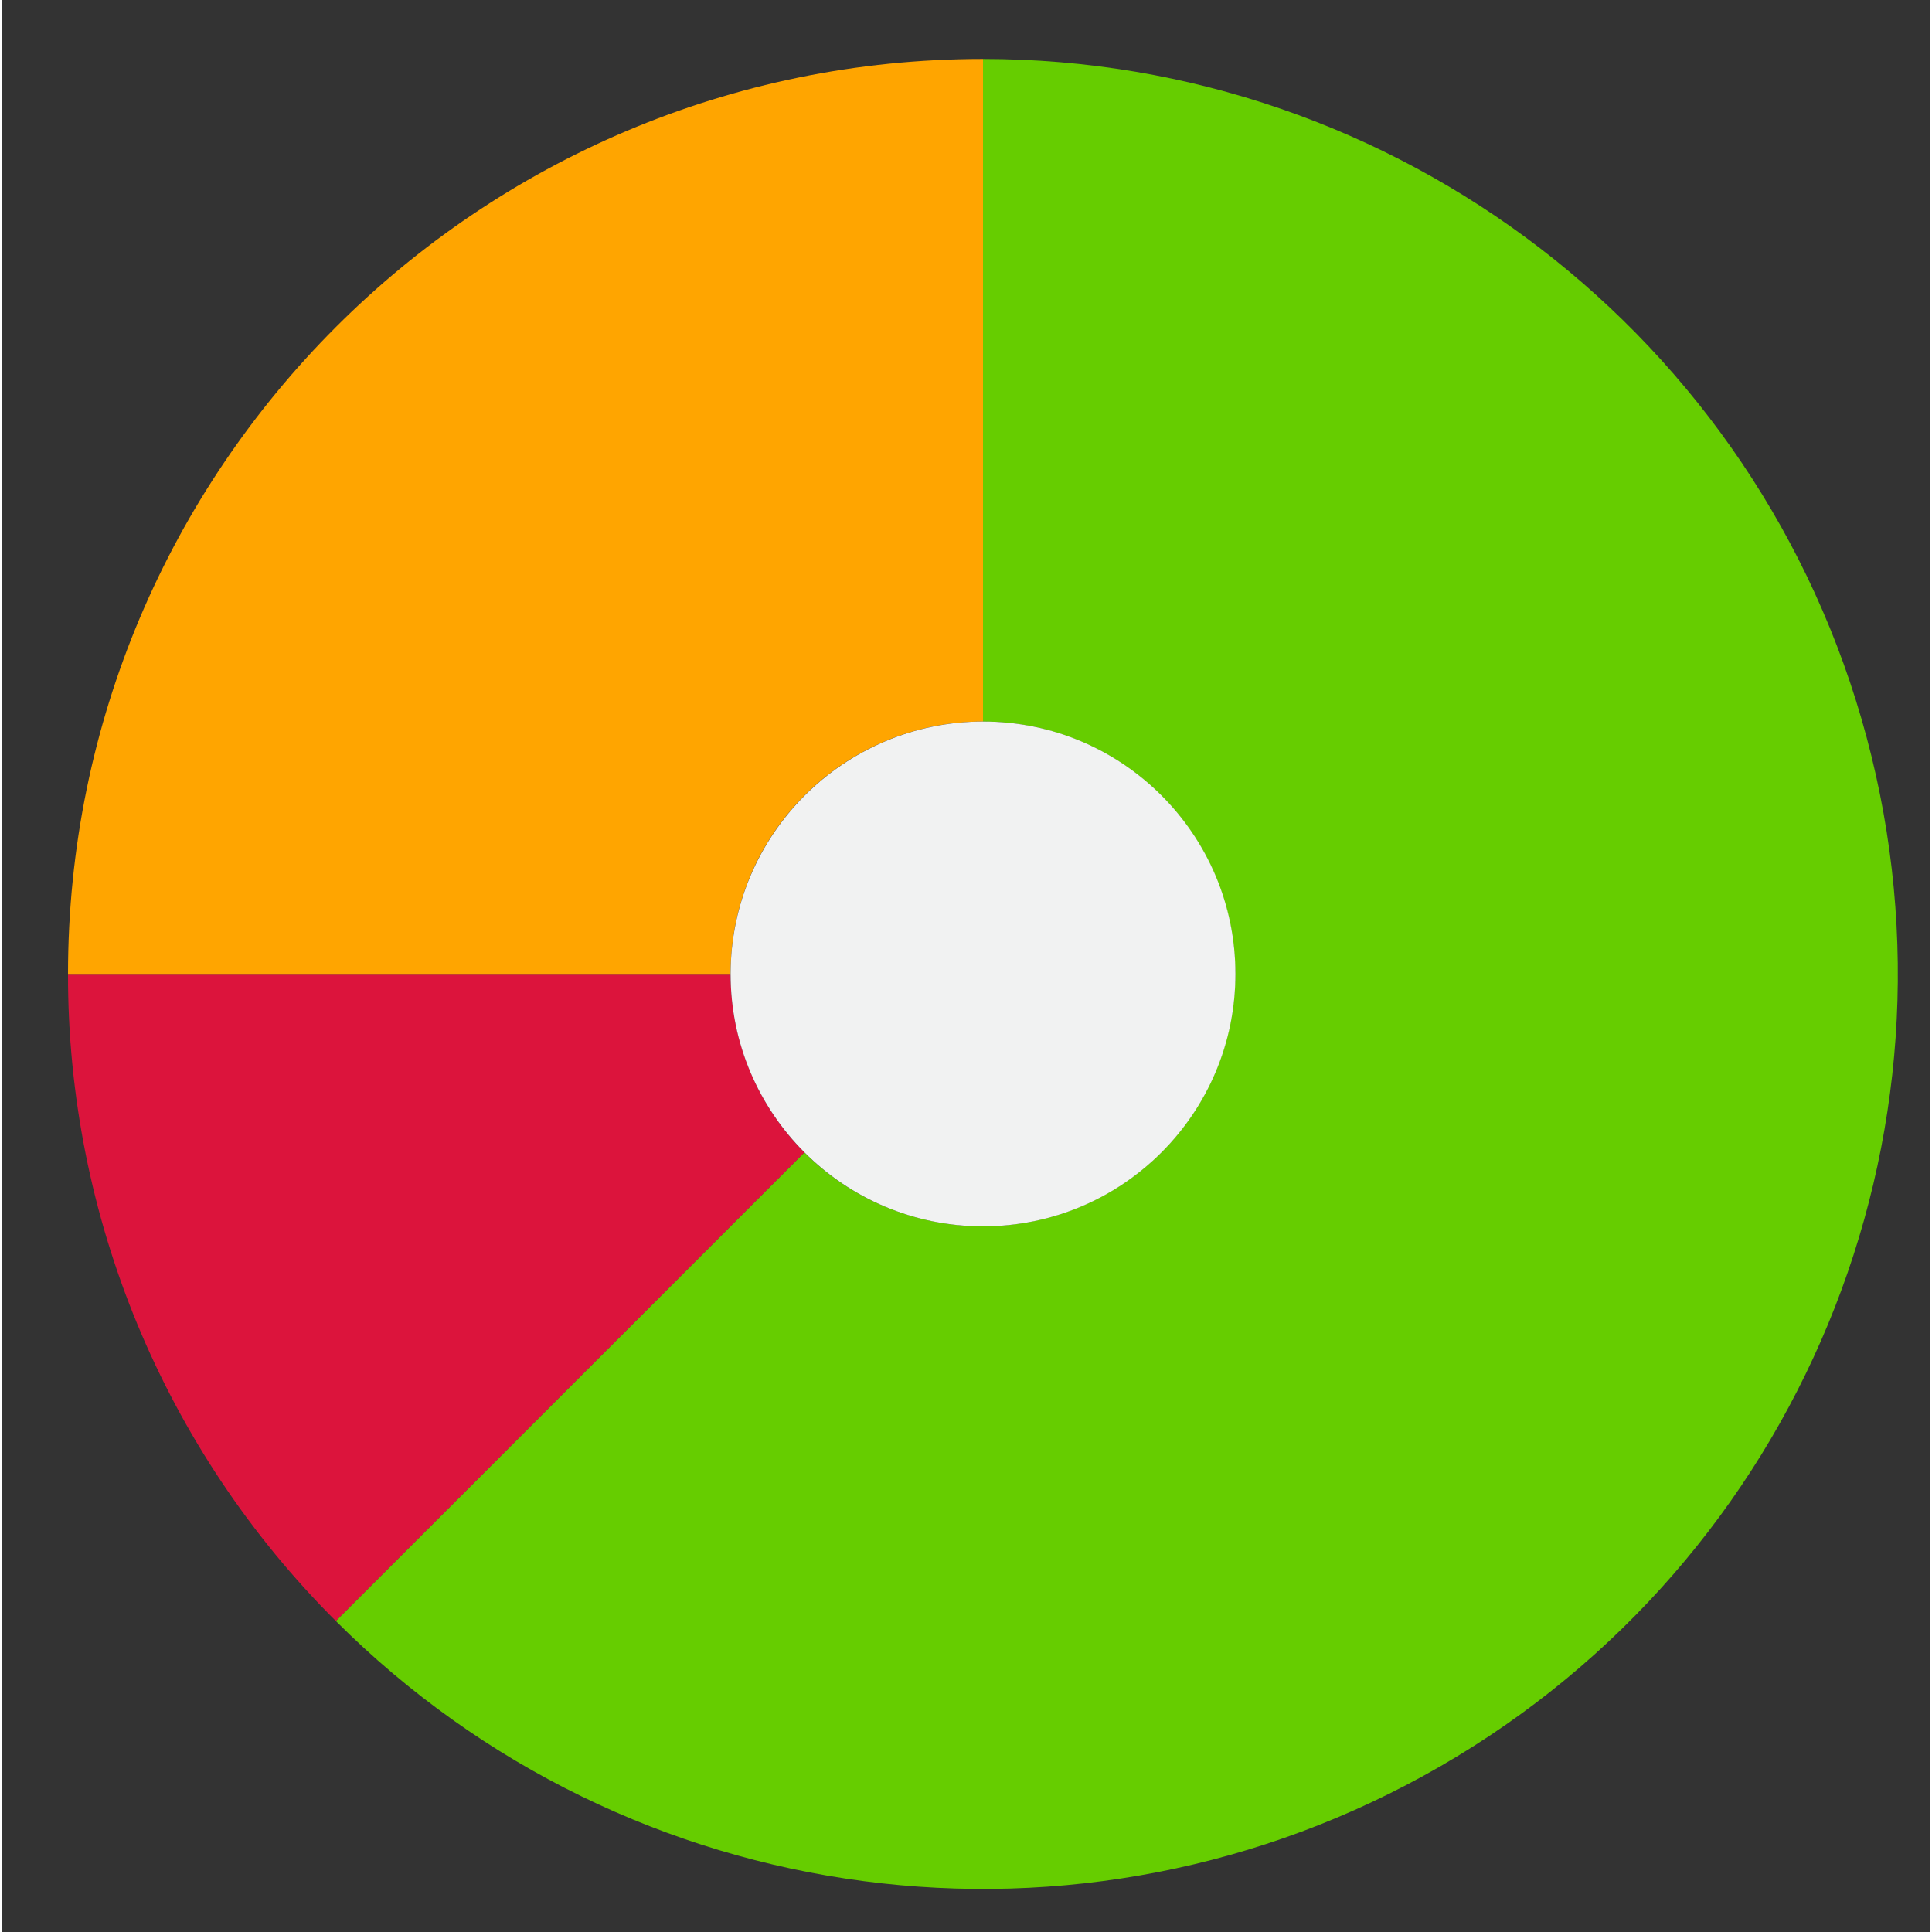 <?xml version="1.0" encoding="UTF-8" standalone="no"?>
<svg
   xmlns:dc="http://purl.org/dc/elements/1.1/"
   xmlns:cc="http://creativecommons.org/ns#"
   xmlns:rdf="http://www.w3.org/1999/02/22-rdf-syntax-ns#"
   xmlns:svg="http://www.w3.org/2000/svg"
   xmlns="http://www.w3.org/2000/svg"
   xmlns:sodipodi="http://sodipodi.sourceforge.net/DTD/sodipodi-0.dtd"
   xmlns:inkscape="http://www.inkscape.org/namespaces/inkscape"
   height="40"
   viewBox="0 0 36.172 36.25"
   width="40"
   class=""
   version="1.1"
   id="svg12"
   sodipodi:docname="donut.svg"
   inkscape:version="0.92.4 (5da689c313, 2019-01-14)">
  <rect x="0" y="0" width="36.172" height="36.25" fill="#333333" stroke="none"/>
  <defs
     id="defs16" />
  <sodipodi:namedview
     pagecolor="#ffffff"
     bordercolor="#666666"
     borderopacity="1"
     objecttolerance="10"
     gridtolerance="10"
     guidetolerance="10"
     inkscape:pageopacity="0"
     inkscape:pageshadow="2"
     inkscape:window-width="1920"
     inkscape:window-height="1017"
     id="namedview14"
     showgrid="false"
     inkscape:zoom="3.6875"
     inkscape:cx="111.95003"
     inkscape:cy="-19.09491"
     inkscape:window-x="-8"
     inkscape:window-y="-8"
     inkscape:window-maximized="1"
     inkscape:current-layer="svg12" />
  <g
     id="g10"
     transform="matrix(0.074,0,0,0.074,1.2,1.106)">
    <path
       d="M 168.5,232 H 0.5 C 0.402,293.555 24.848,352.605 68.422,396.078 L 187.219,277.281 C 175.23,265.262 168.5,248.977 168.5,232 Z m 0,0"
       data-original="#AB2300"
       class=""
       style="fill:#dc143c"
       data-old_color="#ab2300"
       id="path2"
       inkscape:connector-curvature="0" />
    <path
       d="M 232.5,168 V 0 C 104.371,0 0.5,103.871 0.5,232 h 168 c 0,-35.348 28.652,-64 64,-64 z m 0,0"
       data-original="#FFCD00"
       class="active-path"
       style="fill:#ffa500"
       data-old_color="#ffcd00"
       id="path4"
       inkscape:connector-curvature="0" />
    <path
       d="m 232.5,0 v 168 c 28.957,0.023 54.289,19.484 61.773,47.457 7.484,27.973 -4.742,57.484 -29.816,71.965 -25.078,14.48 -56.75,10.32 -77.238,-10.141 L 68.422,396.078 c 74.254,74.227 189.102,89.336 280.023,36.836 90.922,-52.5 135.258,-159.516 108.094,-260.934 C 429.379,70.562 337.492,0.027 232.5,0 Z m 0,0"
       data-original="#009698"
       class=""
       style="fill:#66cd00"
       data-old_color="#009698"
       id="path6"
       inkscape:connector-curvature="0" />
    <path
       d="m 168.5,232 c 0,35.348 28.652,64 64,64 35.348,0 64,-28.652 64,-64 0,-35.348 -28.652,-64 -64,-64 -35.32,0.062 -63.938,28.68 -64,64 z m 0,0"
       data-original="#F1F2F2"
       class=""
       style="fill:#f1f2f2"
       id="path8"
       inkscape:connector-curvature="0" />
  </g>
</svg>
